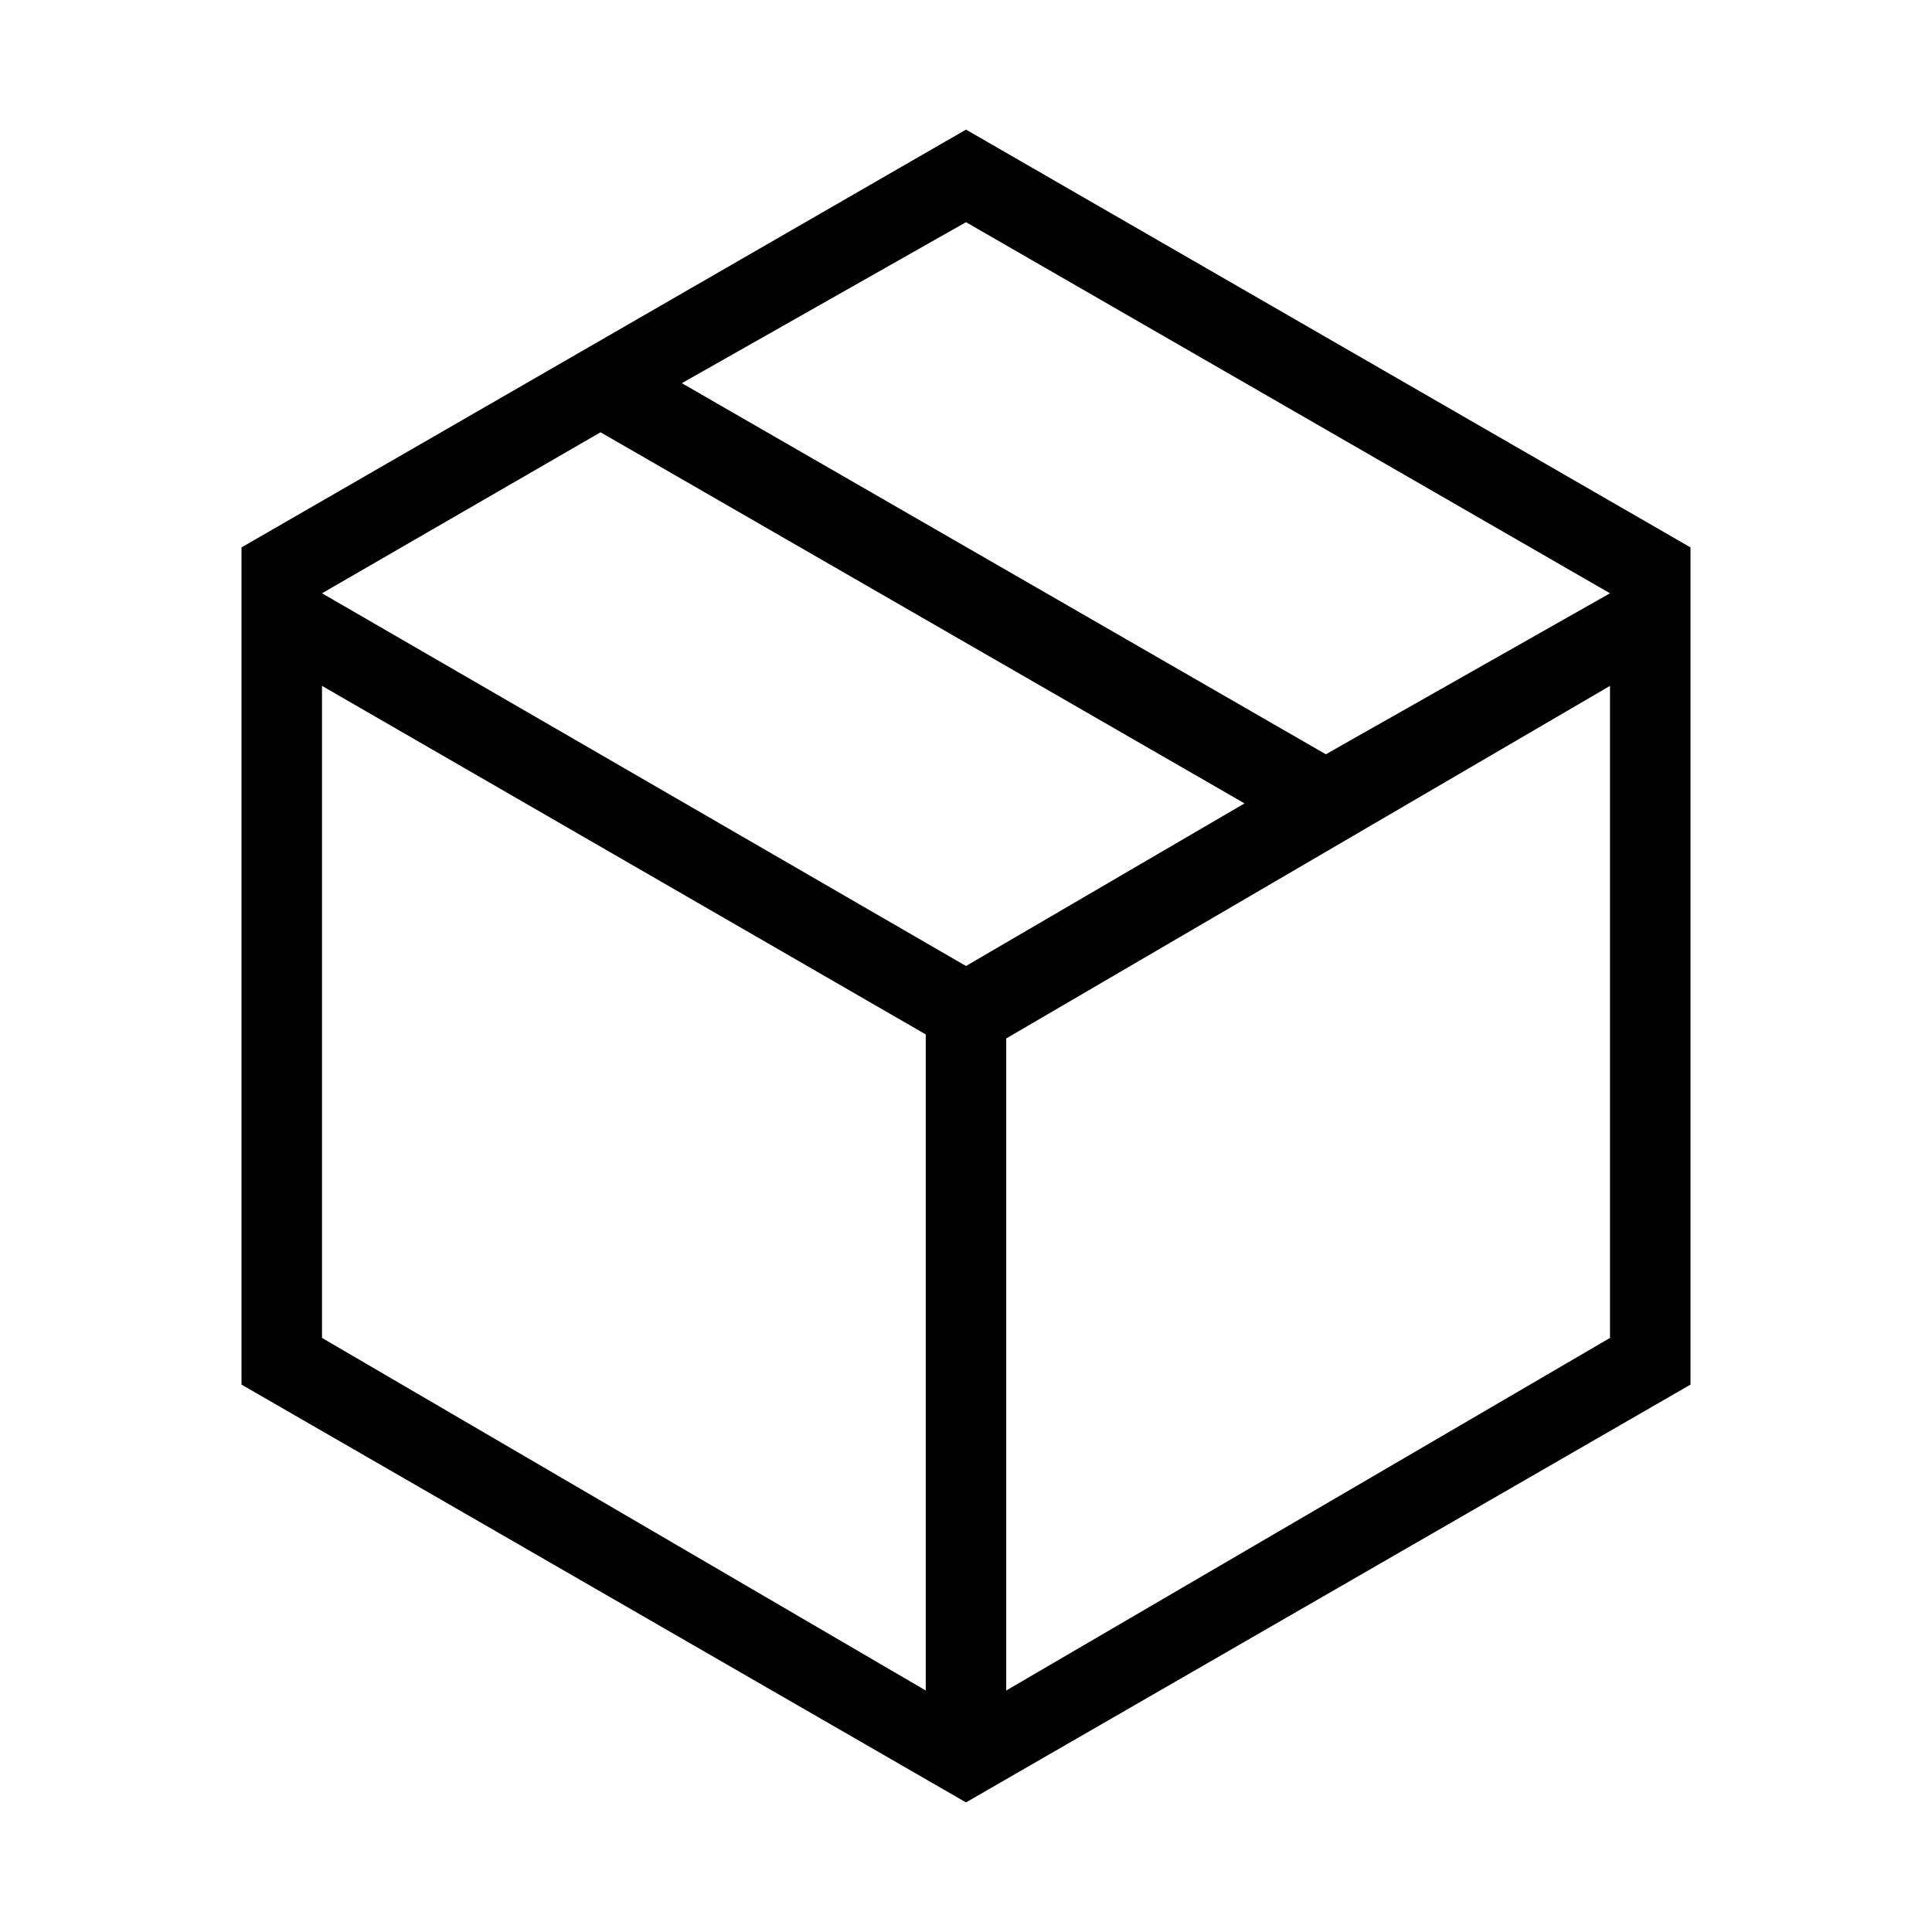 <svg id="Layer_1" data-name="Layer 1" xmlns="http://www.w3.org/2000/svg" viewBox="0 0 24 24"><title>iconoteka_carton_box__cardboard_r_s</title><path d="M12,1.61,3,6.8V17.2l9,5.19,9-5.19V6.8Zm8,5.76-3.53,2-8-4.61,3.53-2ZM12,12,4,7.37l3.46-2,8,4.61ZM4,8.52l7.5,4.33V21L4,16.62Zm16,8.1L12.5,21v-8.1L20,8.52Z"/></svg>